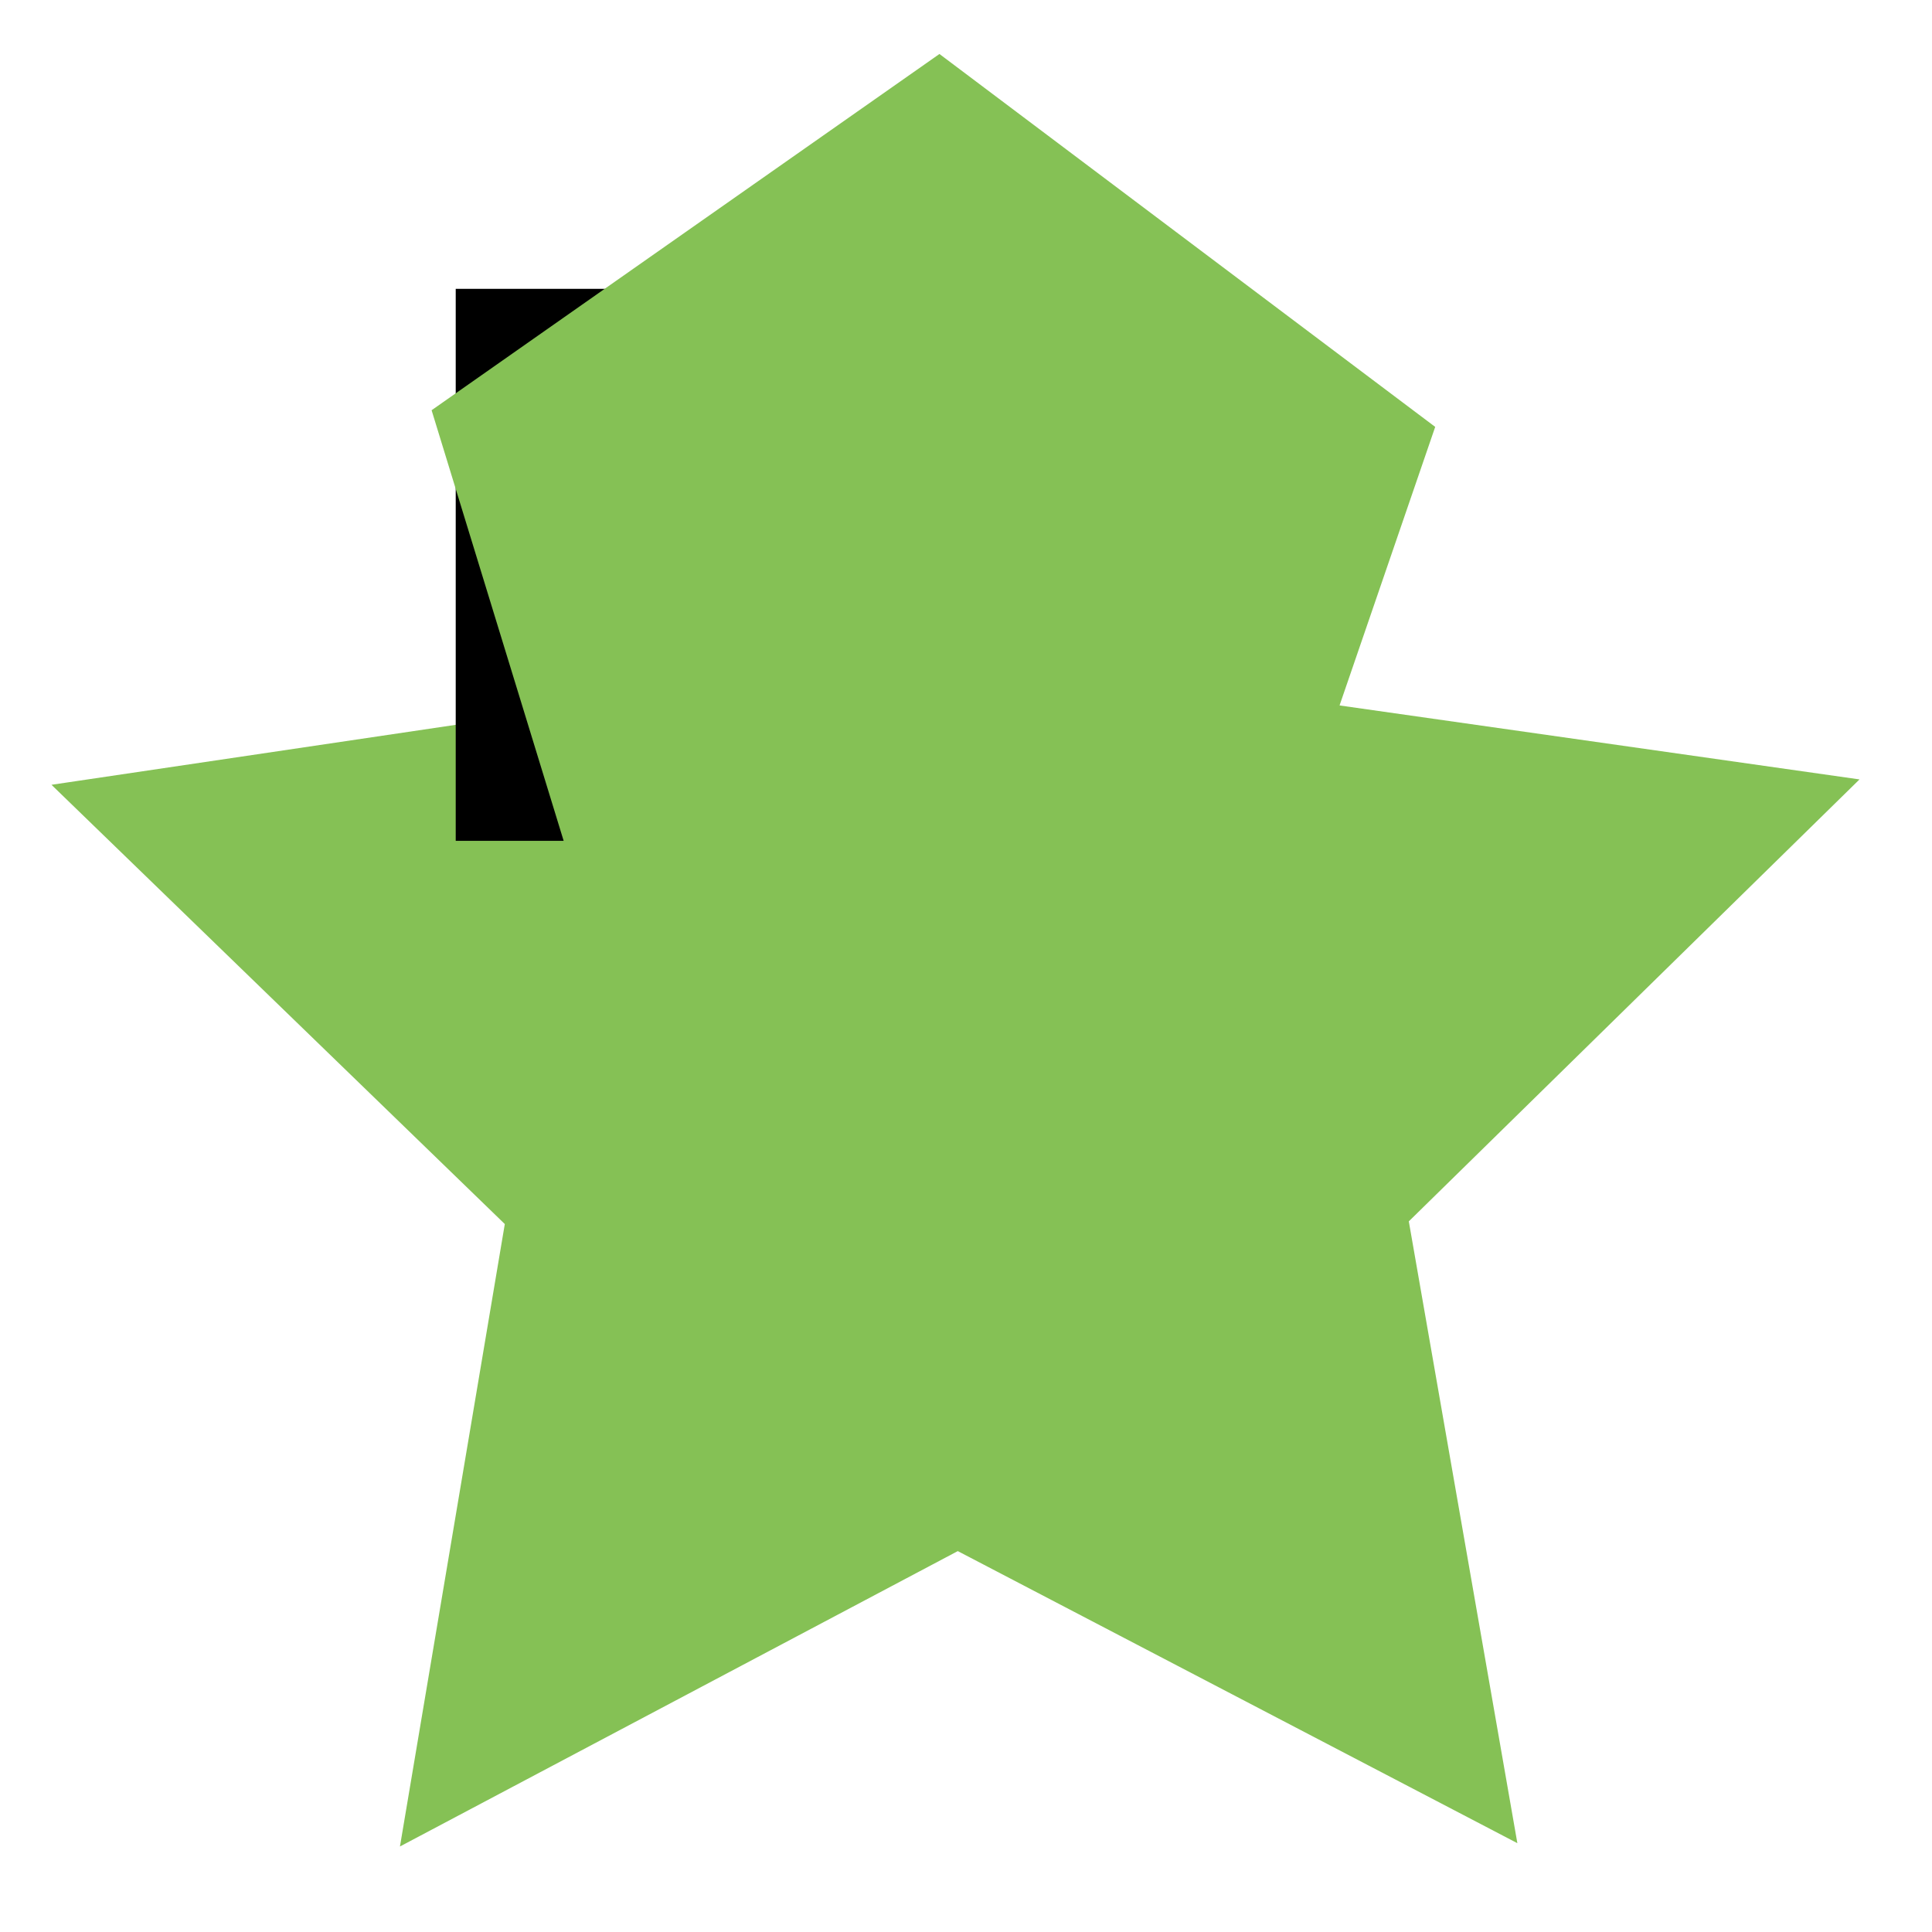 <?xml version="1.0" encoding="UTF-8" standalone="no"?>
<!-- Created with Inkscape (http://www.inkscape.org/) -->

<svg
   xmlns:dc="http://purl.org/dc/elements/1.1/"
   xmlns:cc="http://creativecommons.org/ns#"
   xmlns:rdf="http://www.w3.org/1999/02/22-rdf-syntax-ns#"
   xmlns:svg="http://www.w3.org/2000/svg"
   xmlns="http://www.w3.org/2000/svg"
   xmlns:sodipodi="http://sodipodi.sourceforge.net/DTD/sodipodi-0.dtd"
   xmlns:inkscape="http://www.inkscape.org/namespaces/inkscape"
   width="500"
   height="500"
   id="svg2"
   version="1.1"
   inkscape:version="0.48.2 r9819"
   sodipodi:docname="New document 1">
  <defs
     id="defs4">
    <inkscape:perspective
       sodipodi:type="inkscape:persp3d"
       inkscape:vp_x="0 : 250 : 1"
       inkscape:vp_y="0 : 1000 : 0"
       inkscape:vp_z="500 : 250 : 1"
       inkscape:persp3d-origin="250 : 166.66667 : 1"
       id="perspective2993" />
  </defs>
  <sodipodi:namedview
     id="base"
     pagecolor="#ffffff"
     bordercolor="#666666"
     borderopacity="1.0"
     inkscape:pageopacity="0.0"
     inkscape:pageshadow="2"
     inkscape:zoom="0.602"
     inkscape:cx="250"
     inkscape:cy="237.38372"
     inkscape:document-units="px"
     inkscape:current-layer="layer1"
     showgrid="false"
     inkscape:window-width="781"
     inkscape:window-height="519"
     inkscape:window-x="70"
     inkscape:window-y="34"
     inkscape:window-maximized="0" />
  <g
     inkscape:label="Layer 1"
     inkscape:groupmode="layer"
     id="layer1"
     transform="translate(0,-552.362)">
    <path
       sodipodi:type="star"
       style="fill:#85c155;fill-opacity:1;fill-rule:nonzero;stroke:#85c155;stroke-opacity:1"
       id="path3011"
       sodipodi:sides="5"
       sodipodi:cx="154.48505"
       sodipodi:cy="312.29236"
       sodipodi:r1="244.86874"
       sodipodi:r2="122.4344"
       sodipodi:arg1="0.93950628"
       sodipodi:arg2="1.5678248"
       inkscape:flatsided="false"
       inkscape:rounded="0"
       inkscape:randomized="0"
       d="M 299.003,509.967 154.849,434.726 11.144,510.822 38.156,350.473 -78.623,237.316 82.226,213.455 153.757,67.425 226.156,213.027 387.143,235.932 271.039,349.78 z"
       transform="translate(93.023,518.495)"
       inkscape:transform-center-x="0.22485015"
       inkscape:transform-center-y="-23.168937" />
    <flowRoot
       xml:space="preserve"
       id="flowRoot3013"
       style="font-size:40px;font-style:normal;font-weight:normal;line-height:125%;letter-spacing:0px;word-spacing:0px;fill:#000000;fill-opacity:1;stroke:none;font-family:Sans"
       transform="translate(0,552.362)"><flowRegion
         id="flowRegion3015"><rect
           id="rect3017"
           width="186.047"
           height="142.857"
           x="117.94"
           y="74.751" /></flowRegion><flowPara
         id="flowPara3019" /></flowRoot>    <path
       sodipodi:type="star"
       style="fill:#85c155;fill-opacity:1;fill-rule:nonzero;stroke:#85c155;stroke-opacity:1"
       id="path3029"
       sodipodi:sides="5"
       sodipodi:cx="210.96346"
       sodipodi:cy="365.44849"
       sodipodi:r1="135.94902"
       sodipodi:r2="109.98507"
       sodipodi:arg1="0.95906936"
       sodipodi:arg2="1.5873879"
       inkscape:flatsided="true"
       inkscape:rounded="0"
       inkscape:randomized="0"
       d="M 289.037,476.744 129.241,474.093 82.383,321.299 213.219,229.518 340.938,325.589 z"
       transform="translate(29.9,337.432)"
       inkscape:transform-center-x="-0.69698894"
       inkscape:transform-center-y="-12.317314" />
  </g>
</svg>
